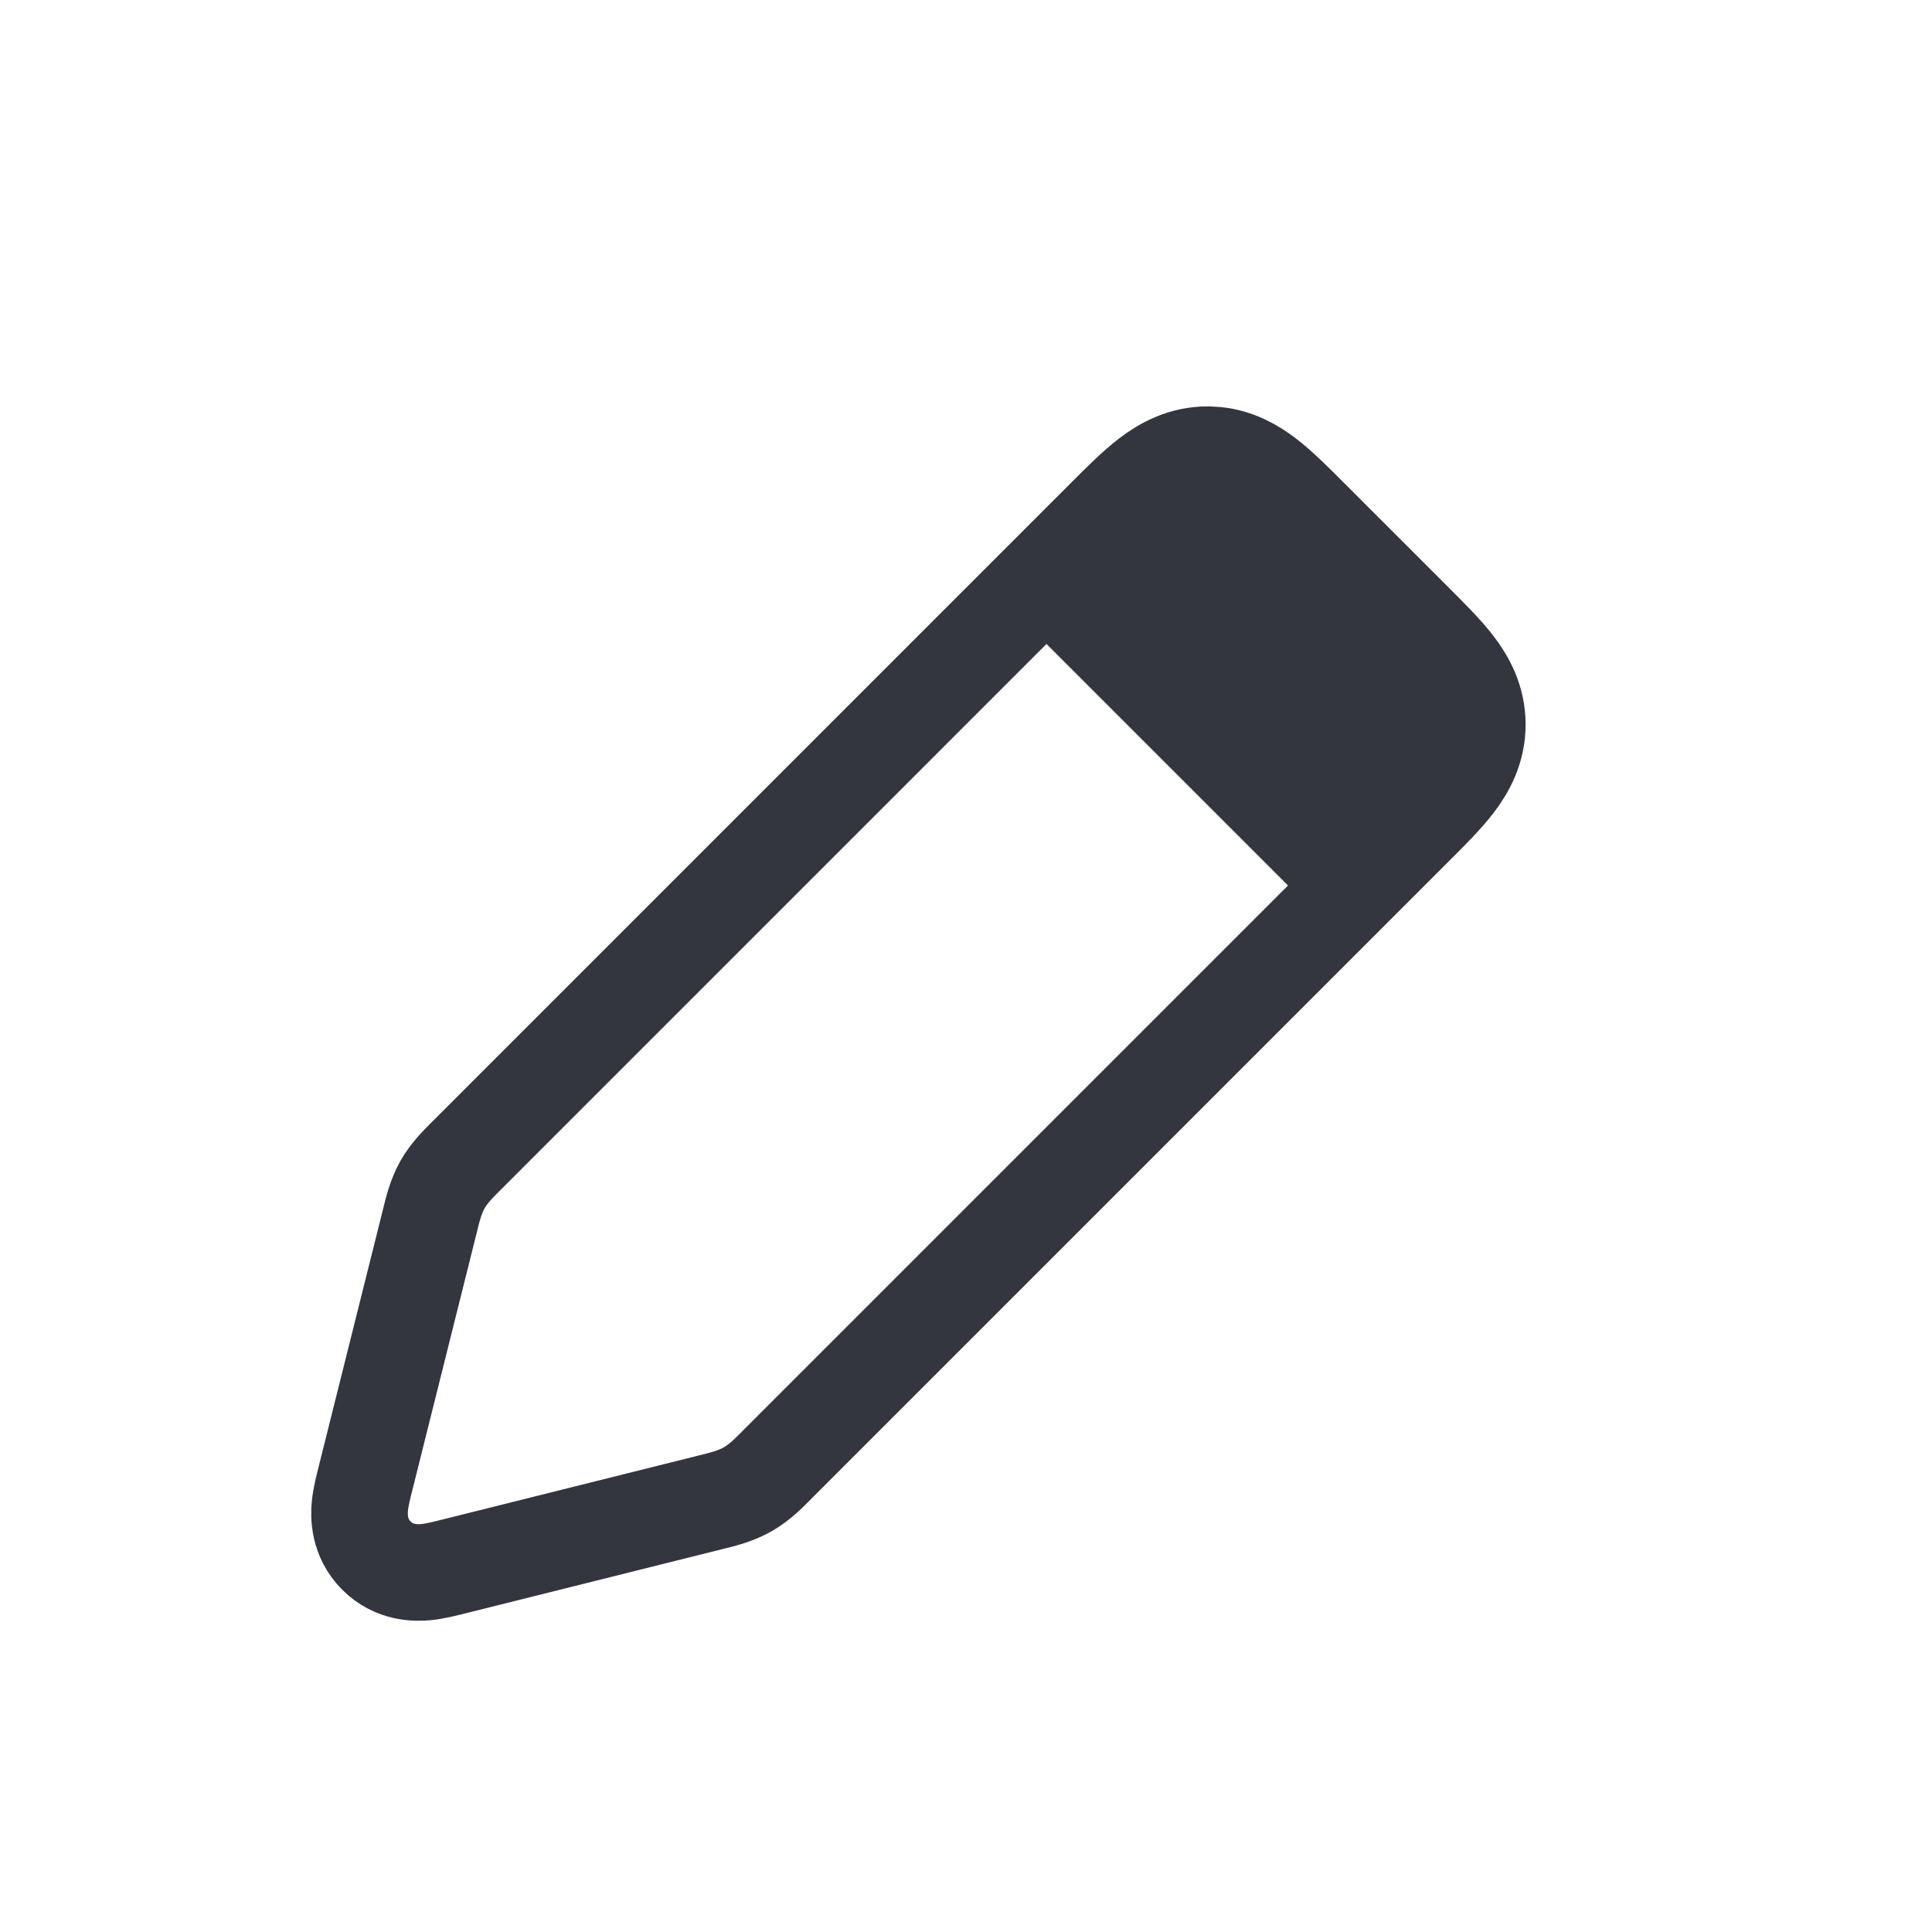 <svg width="40" height="40" viewBox="0 0 40 40" fill="none" xmlns="http://www.w3.org/2000/svg">
<path d="M25.187 9.424C25.611 9.469 25.95 9.664 26.219 9.869C26.503 10.086 26.808 10.394 27.121 10.707L29.293 12.879C29.607 13.192 29.914 13.497 30.131 13.781C30.366 14.089 30.586 14.486 30.586 15C30.586 15.514 30.366 15.911 30.131 16.219C29.914 16.503 29.607 16.808 29.293 17.121L16.099 30.315C15.942 30.473 15.738 30.689 15.474 30.838C15.21 30.987 14.921 31.051 14.705 31.105L9.384 32.435C9.236 32.471 9.015 32.53 8.821 32.549C8.614 32.569 8.162 32.576 7.793 32.207C7.425 31.838 7.431 31.386 7.451 31.18C7.47 30.985 7.529 30.763 7.566 30.615L8.896 25.295C8.95 25.079 9.013 24.789 9.162 24.525C9.312 24.262 9.528 24.058 9.685 23.901L22.878 10.707C23.192 10.394 23.496 10.086 23.781 9.869C24.088 9.635 24.487 9.414 25 9.414L25.187 9.424Z" stroke="#33363F" stroke-width="2"/>
<path d="M20.833 12.5L25.833 9.167L30.833 14.167L27.5 19.167L20.833 12.5Z" fill="#33363F"/>
</svg>

